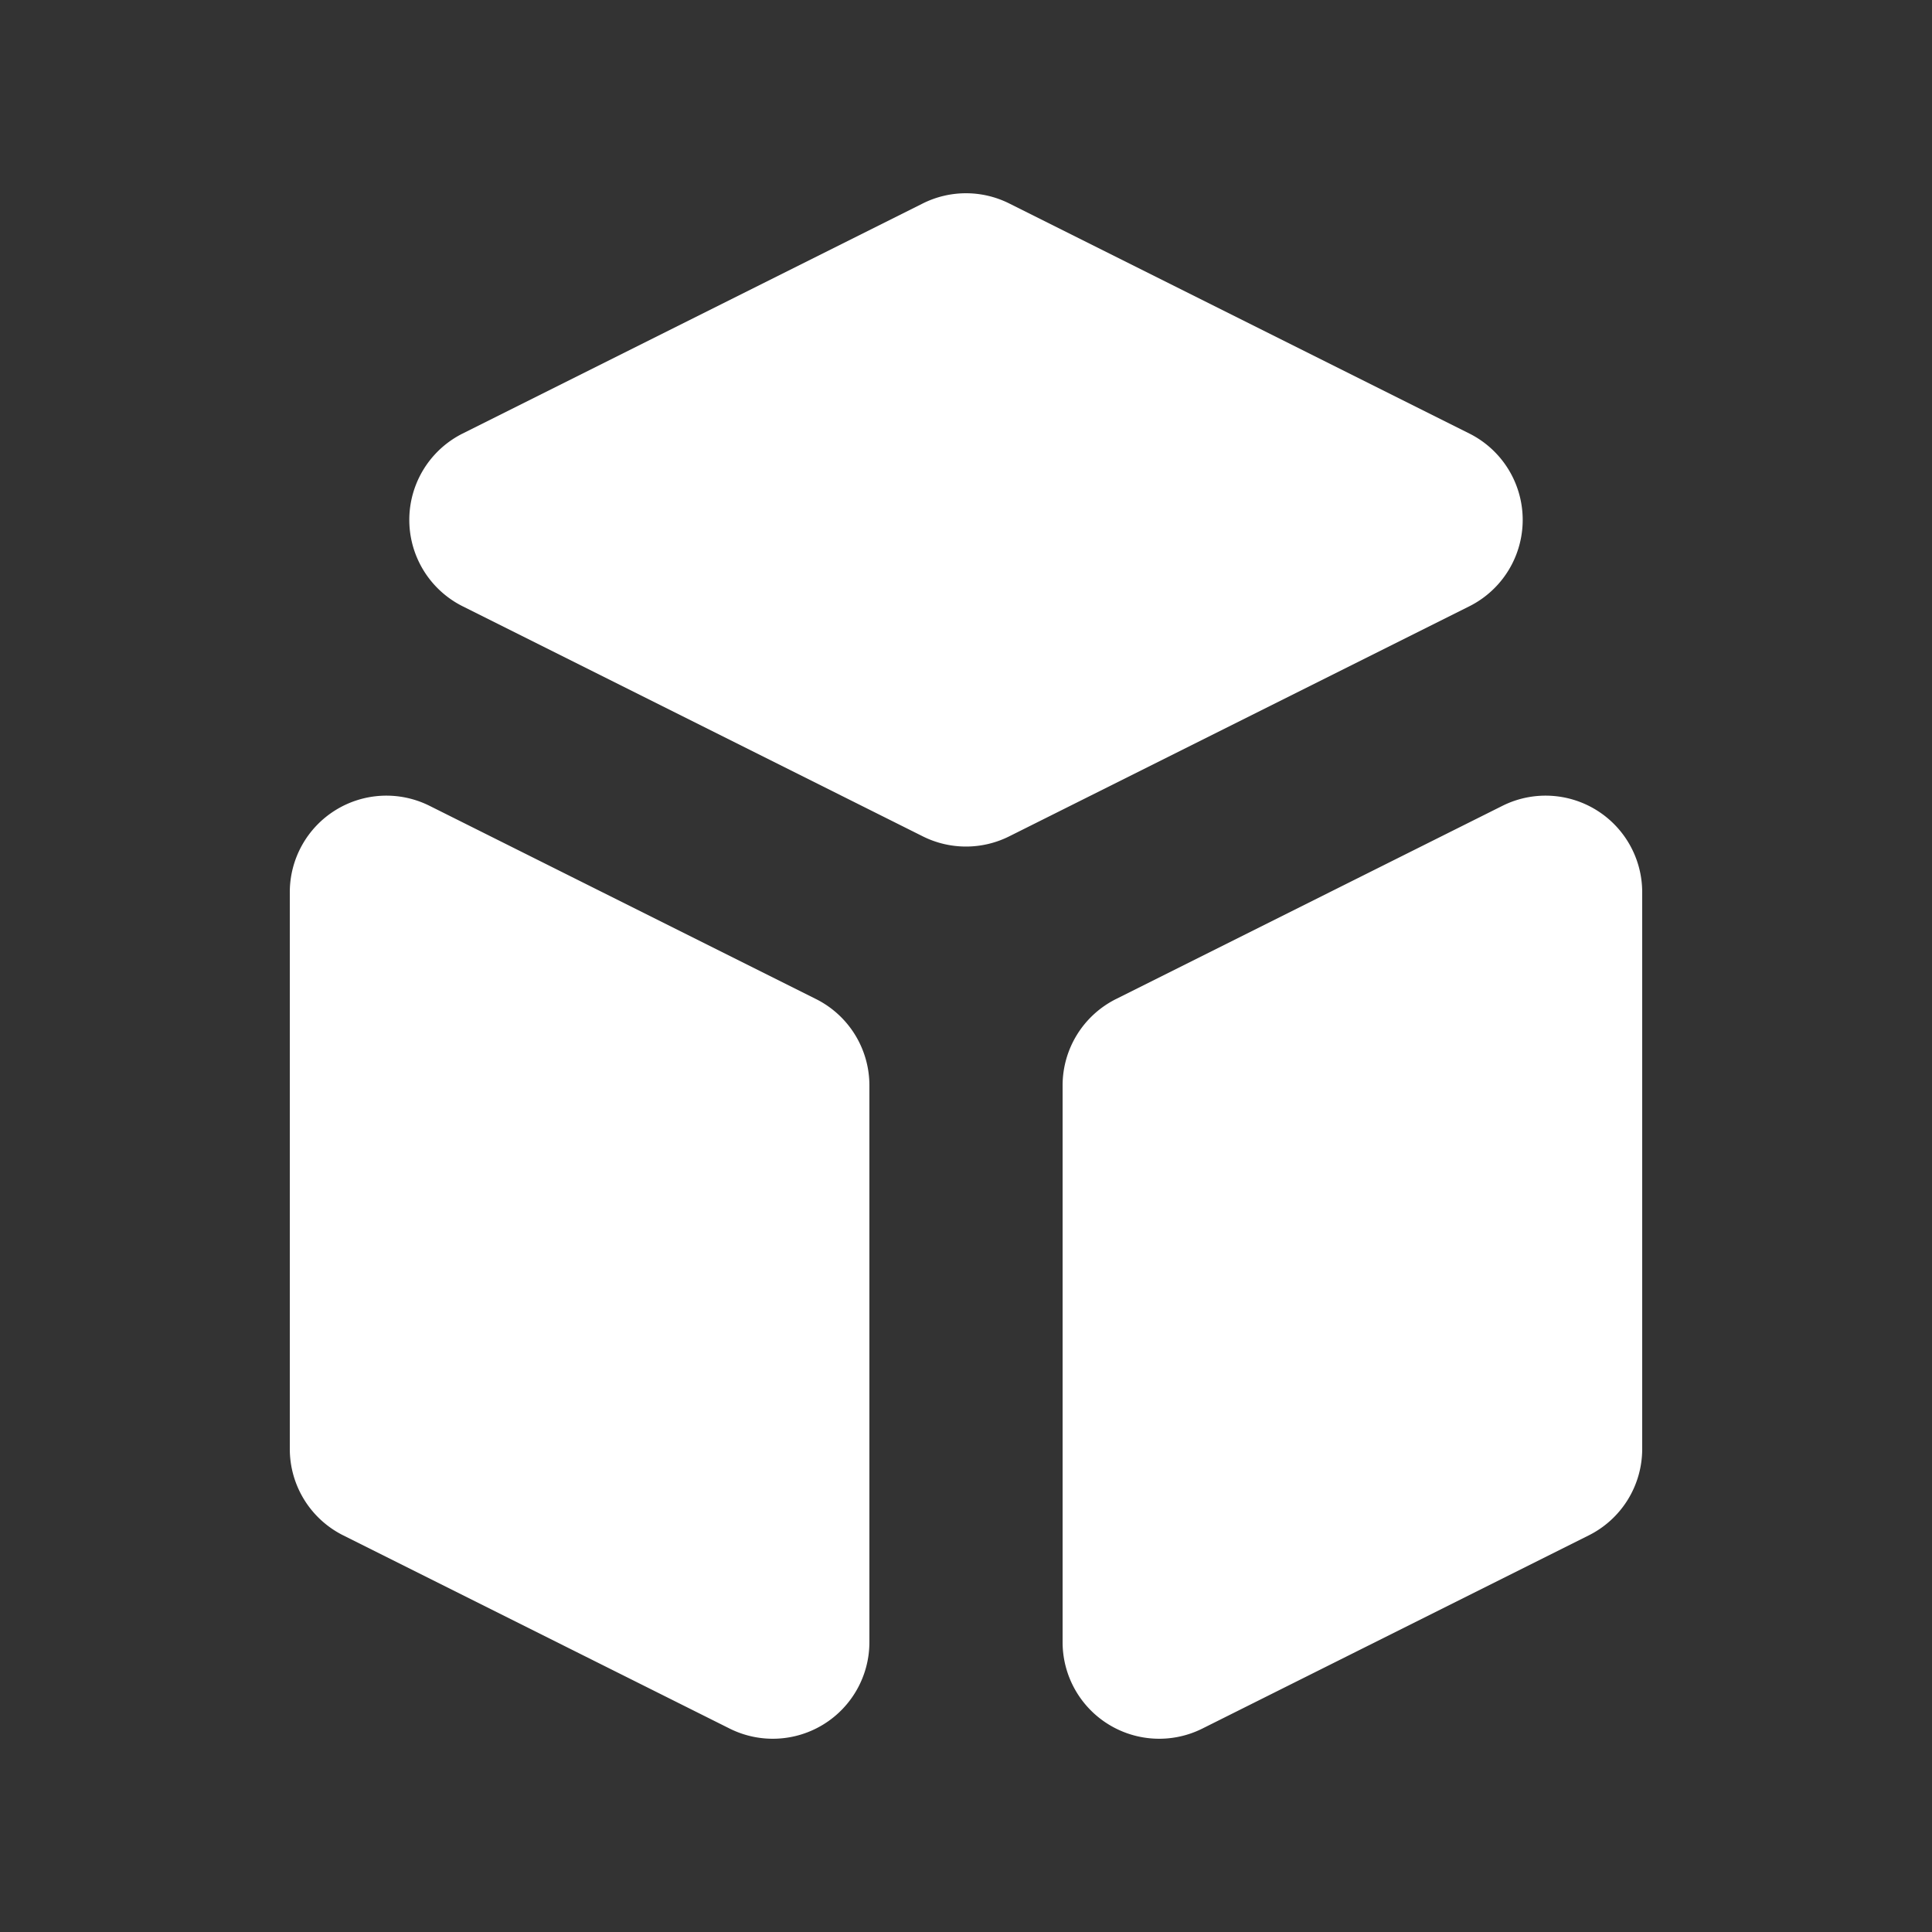 <svg xmlns="http://www.w3.org/2000/svg" class="h-5 w-5" viewBox="0 0 20 20" fill="white">
  <rect x="0" y="0" width="20" height="20" fill="#333333" stroke="none"/>
  <path d="M11 17a1 1 0 001.447.894l4-2A1 1 0 0017 15V9.236a1 1 0 00-1.447-.894l-4 2a1 1 0 00-.553.894V17zM15.211 6.276a1 1 0 000-1.788l-4.764-2.382a1 1 0 00-.894 0L4.789 4.488a1 1 0 000 1.788l4.764 2.382a1 1 0 00.894 0l4.764-2.382zM4.447 8.342A1 1 0 003 9.236V15a1 1 0 00.553.894l4 2A1 1 0 009 17v-5.764a1 1 0 00-.553-.894l-4-2z" />
</svg>
